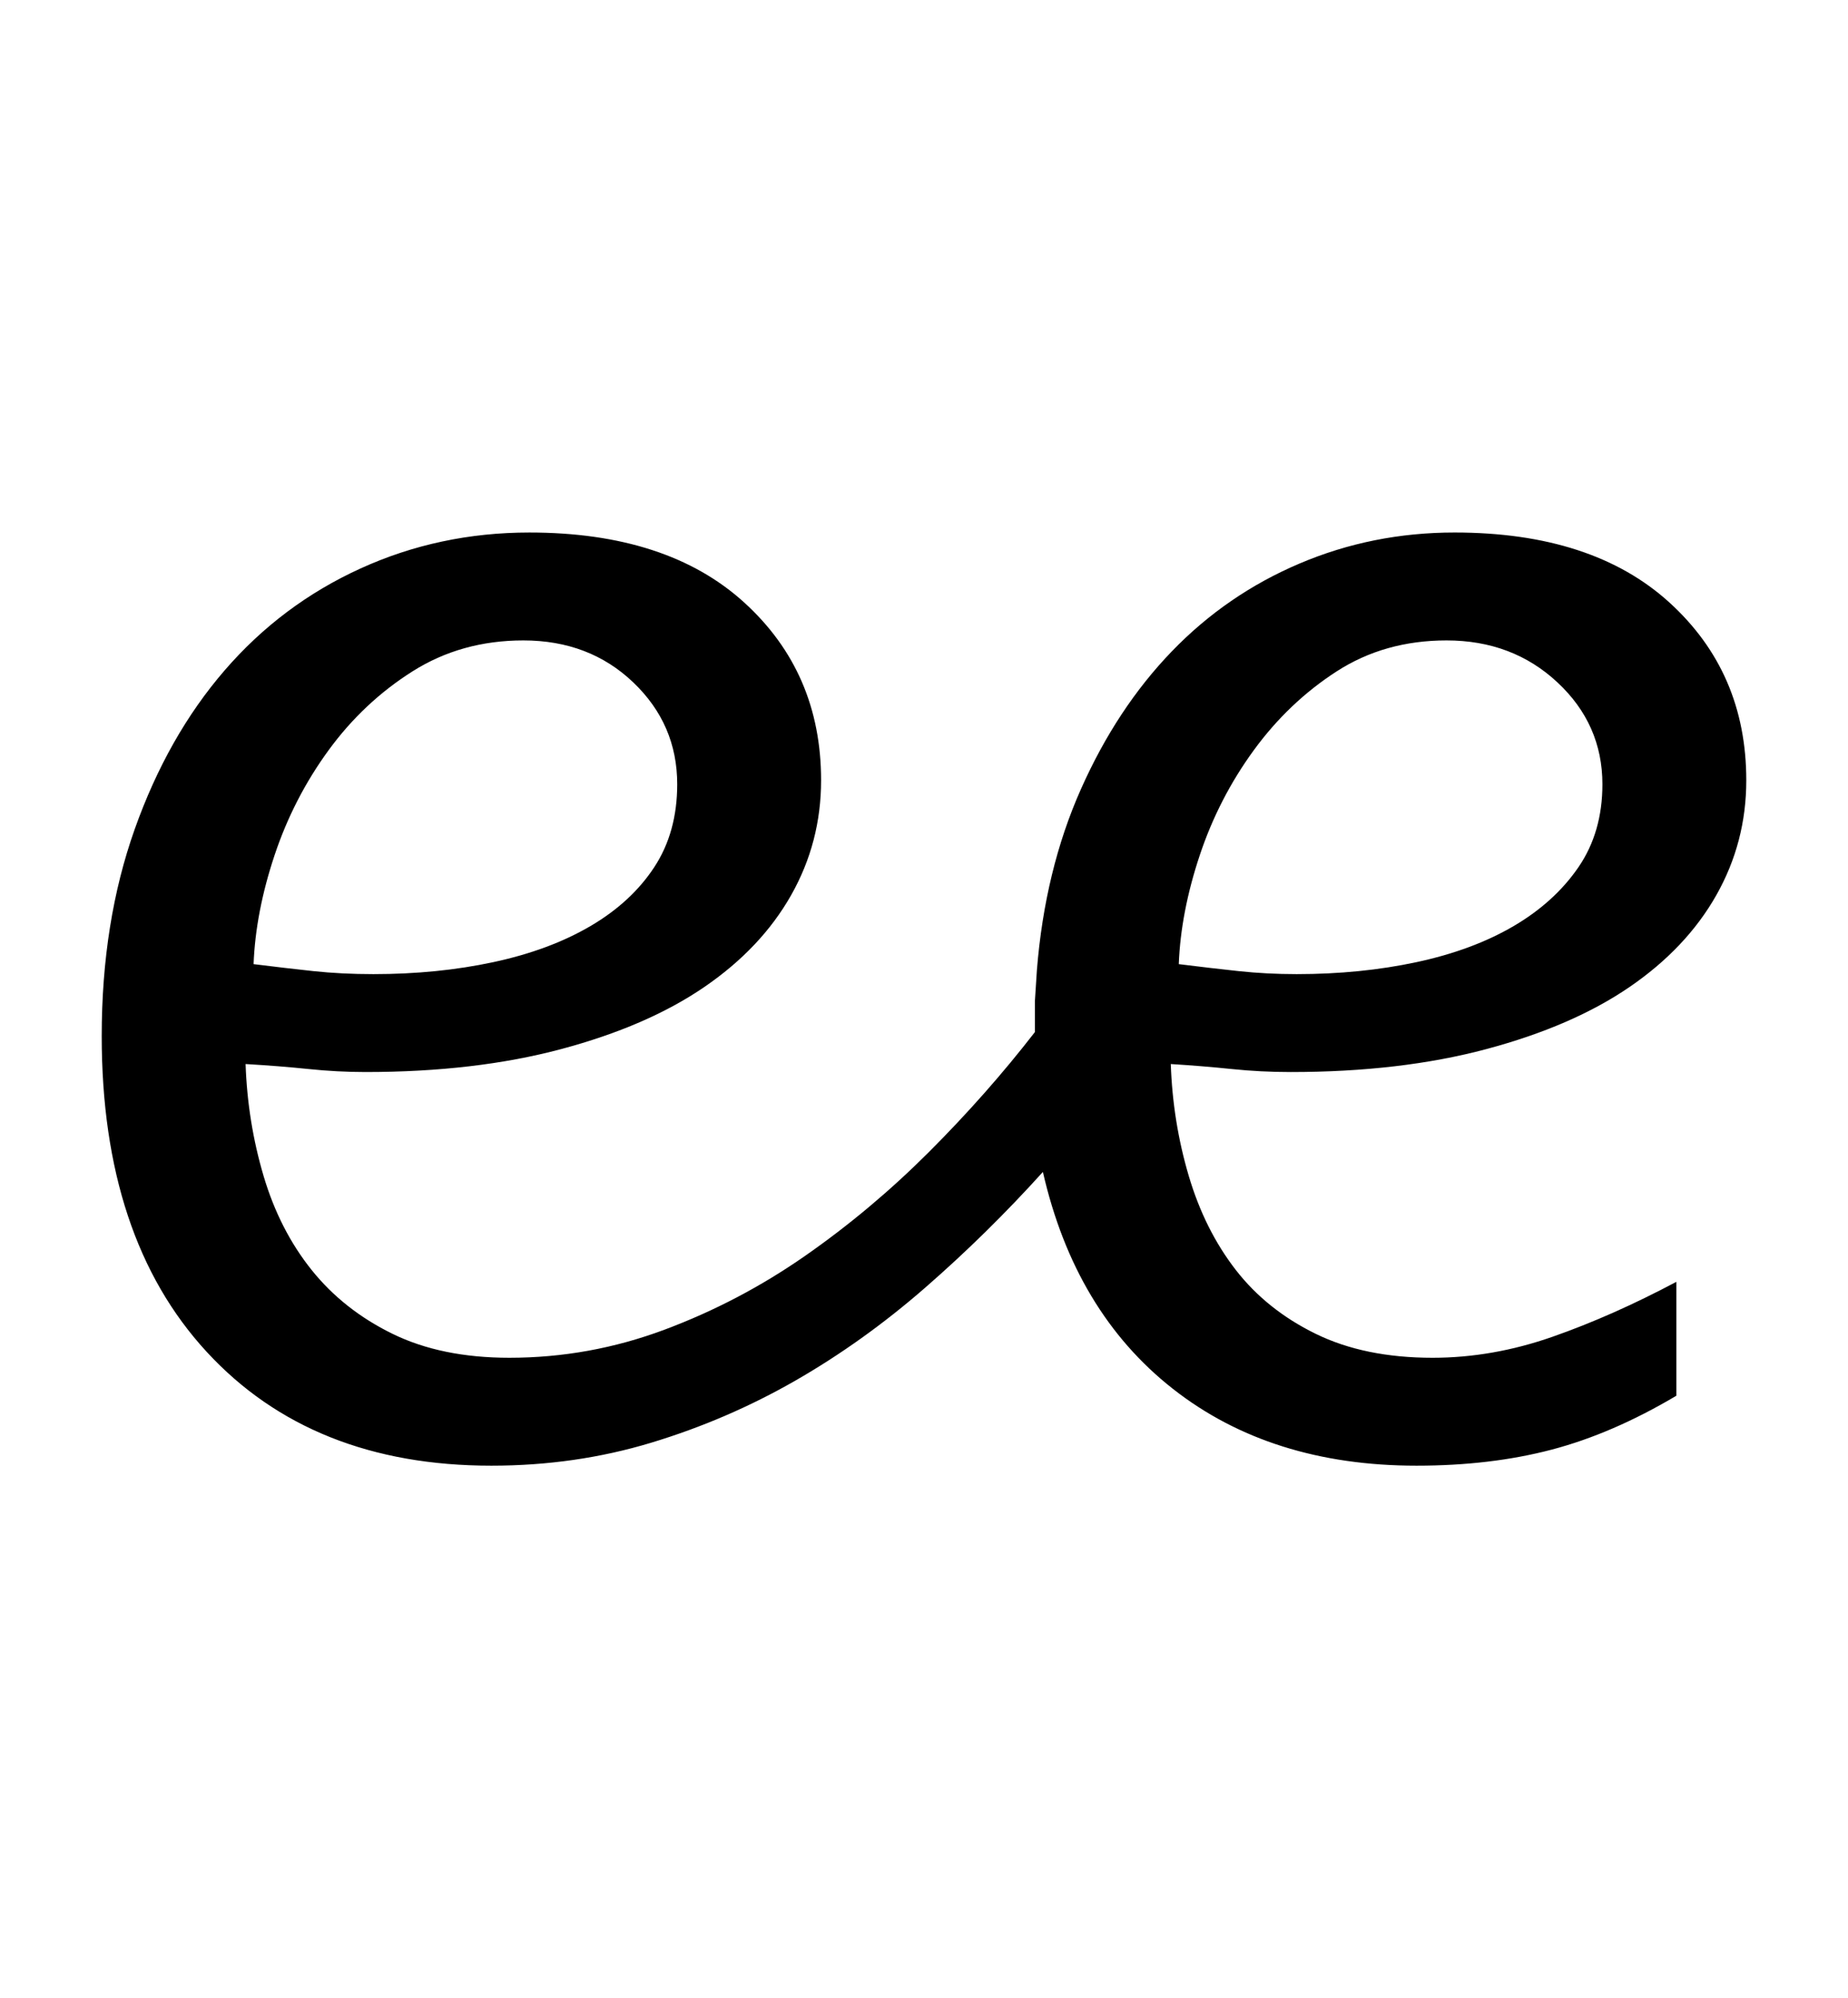 <!-- Generated by IcoMoon.io -->
<svg version="1.1" xmlns="http://www.w3.org/2000/svg" width="947" height="1024" viewBox="0 0 947 1024">
<title></title>
<g id="icomoon-ignore">
</g>
<path d="M894.876 399.872q0 31.744-15.36 58.88t-44.544 47.104-73.216 31.744-100.352 11.776q-15.36 0-30.208-1.536t-31.232-2.56q1.024 29.696 9.216 57.344t24.064 48.128 40.96 32.768 59.904 12.288q30.72 0 61.44-10.752t63.488-28.16v58.368q-32.768 19.456-64 27.648t-69.12 8.192q-74.752 0-124.928-39.424t-66.56-111.104q-28.672 31.744-60.416 59.392t-66.56 47.616-73.728 31.744-81.92 11.776q-92.16 0-145.92-58.368t-53.76-161.792q0-58.368 16.896-105.984t46.080-81.408 69.632-52.224 86.528-18.432q70.656 0 110.080 35.84t39.424 91.136q0 31.744-15.36 58.88t-44.544 47.104-73.216 31.744-100.352 11.776q-14.336 0-29.184-1.536t-32.256-2.56q1.024 29.696 9.216 57.344t24.576 48.128 41.472 32.768 59.904 12.288q40.96 0 79.36-14.336t72.192-37.888 63.488-53.248 54.272-61.44v-15.872t1.024-15.872q4.096-51.2 22.528-92.672t46.592-70.656 65.536-45.056 79.36-15.872q70.656 0 110.080 35.84t39.424 91.136zM821.148 401.92q0-30.72-23.040-52.224t-56.832-21.504q-31.744 0-56.32 15.872t-42.496 40.448-27.648 53.76-10.752 55.808q16.384 2.048 30.72 3.584t29.696 1.536q32.768 0 61.44-6.144t49.664-18.432 33.28-30.208 12.288-42.496zM347.036 401.92q0-30.72-22.528-52.224t-56.32-21.504q-31.744 0-56.832 15.872t-43.008 40.448-27.648 53.76-10.752 55.808q16.384 2.048 30.72 3.584t30.72 1.536q32.768 0 61.44-6.144t49.664-18.432 32.768-30.208 11.776-42.496z"></path>
</svg>

